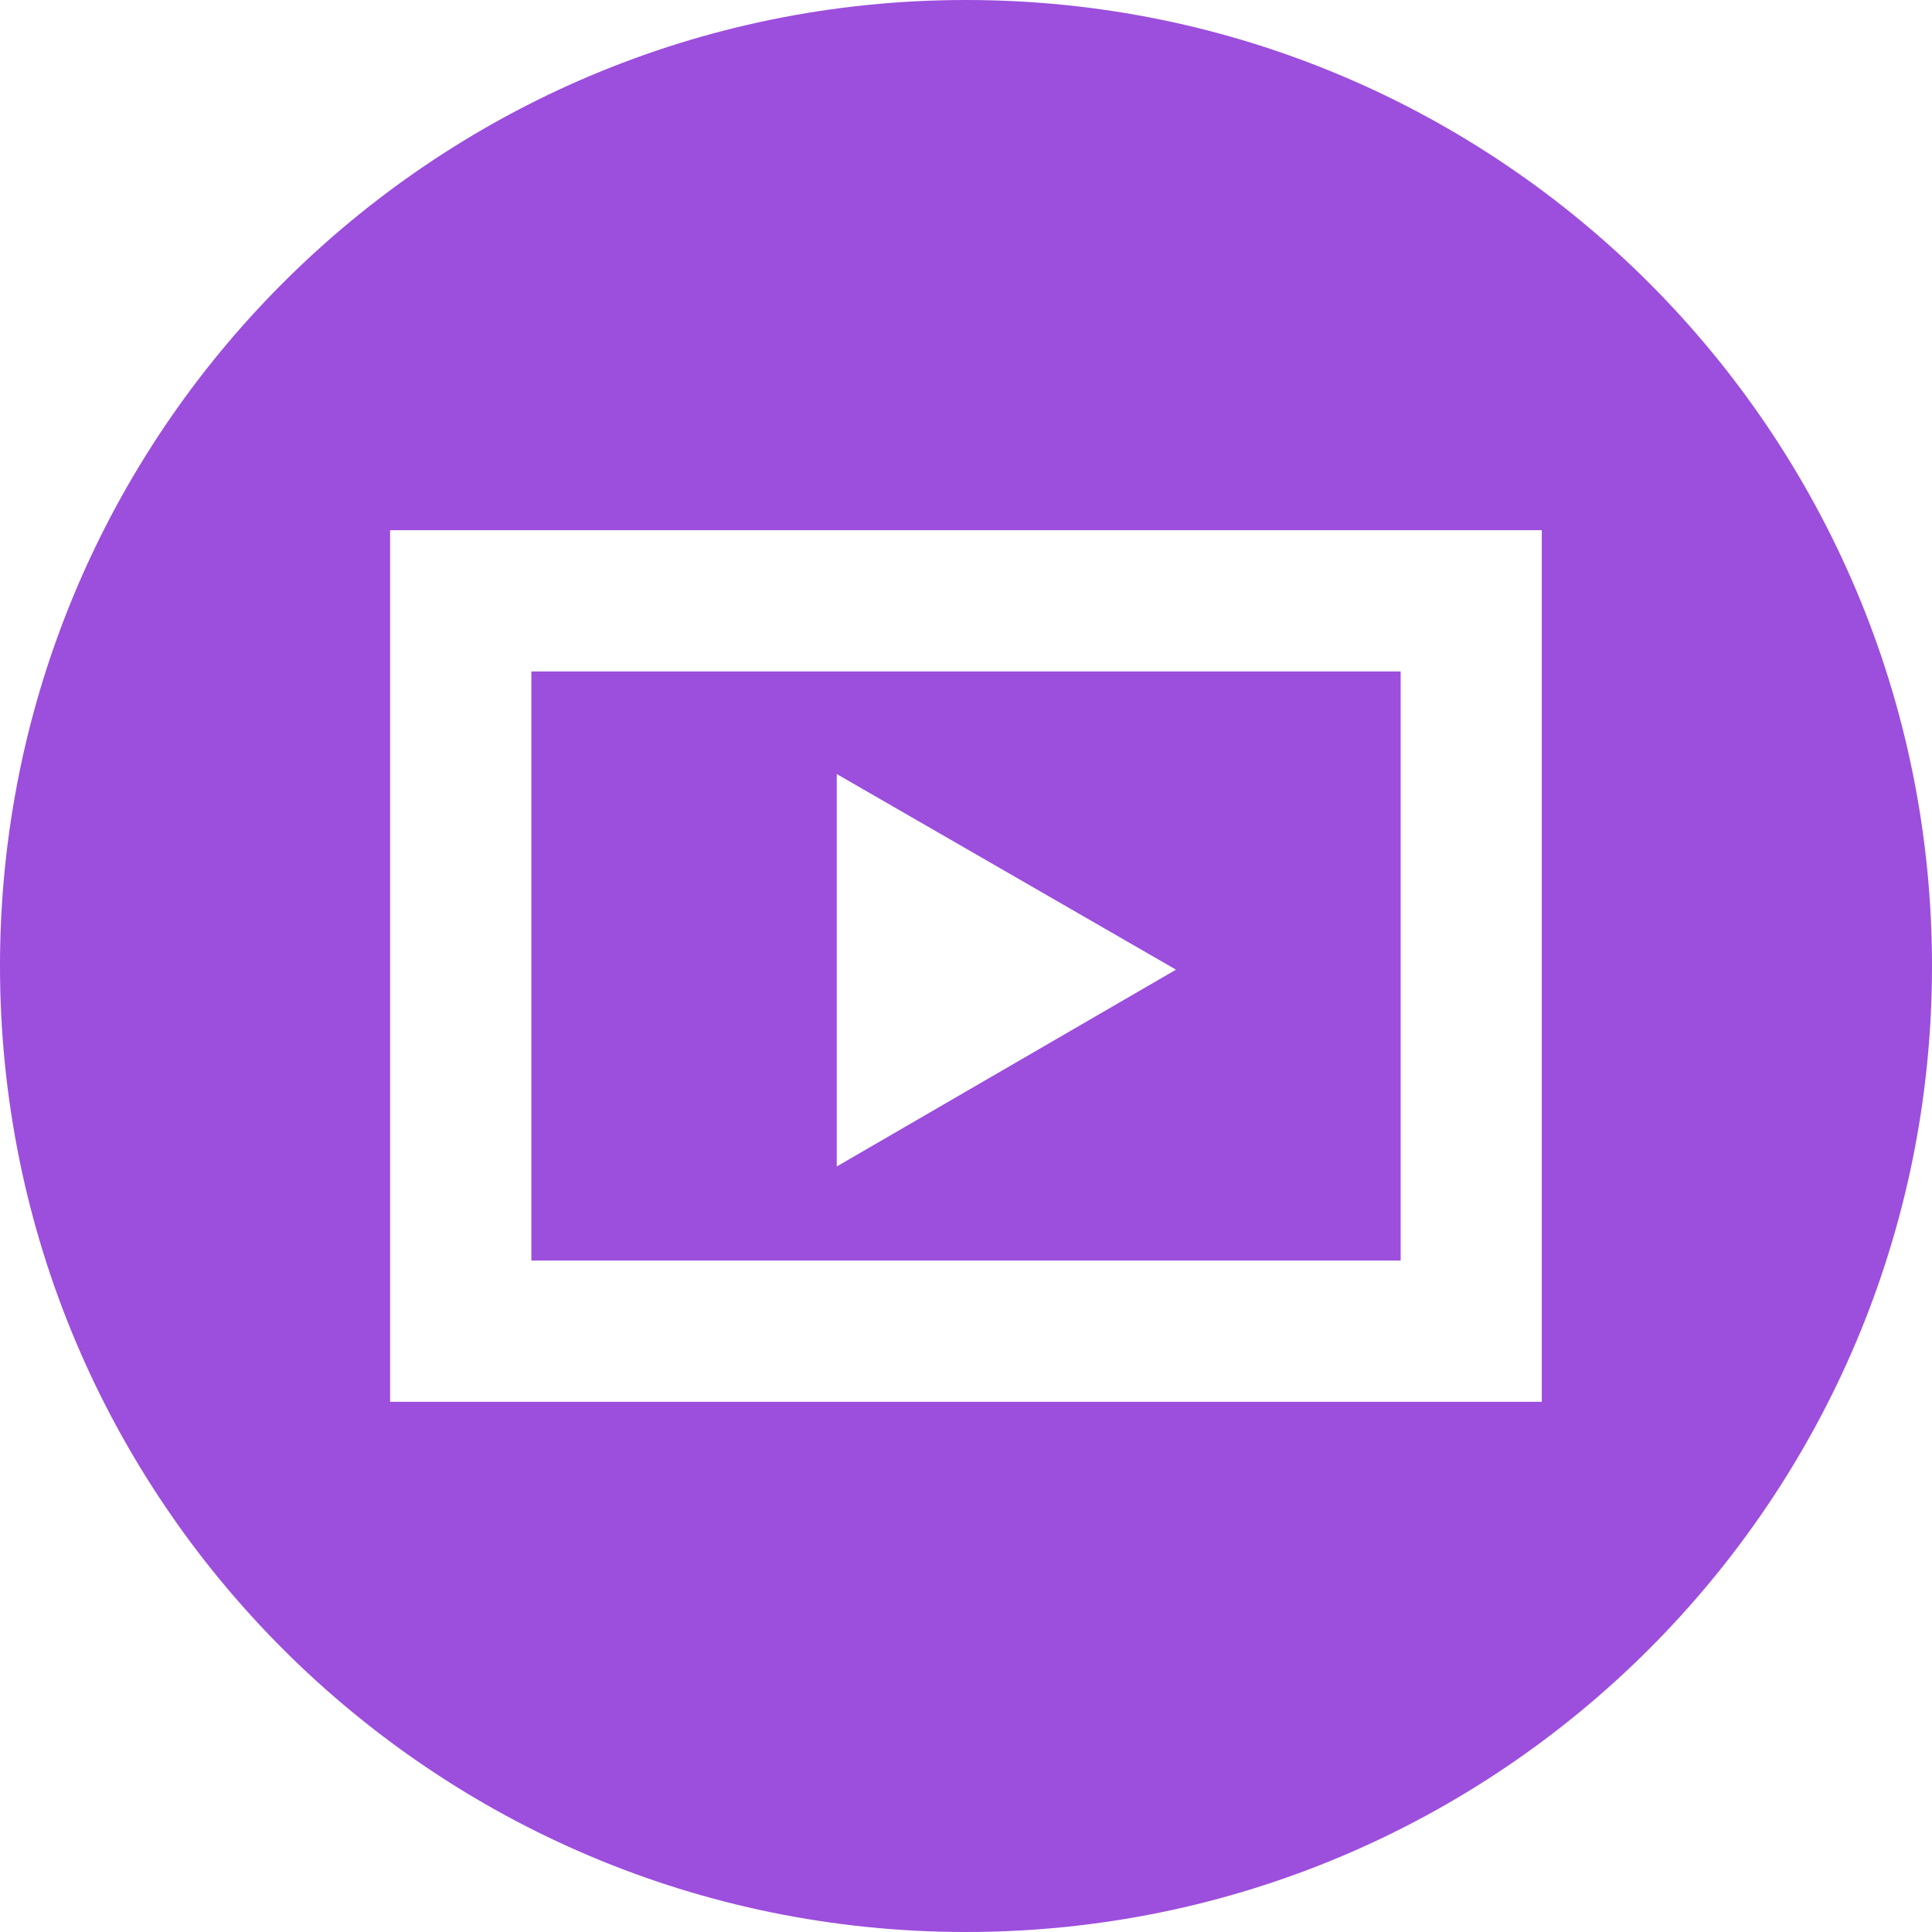 <svg width="67" height="67" viewBox="0 0 67 67" fill="none" xmlns="http://www.w3.org/2000/svg">
<path d="M33.5 0C14.998 0 0 14.998 0 33.5C0 52.002 14.998 67 33.5 67C52.002 67 67 52.002 67 33.5C67 14.998 52.002 0 33.5 0ZM13.528 18.386H53.468V48.614H13.528V18.386ZM18.427 23.285V43.715H48.573V23.285H18.427ZM29.018 26.843L40.783 33.627L29.018 40.452V26.843Z" fill="#9C4EDD"/>
</svg>
